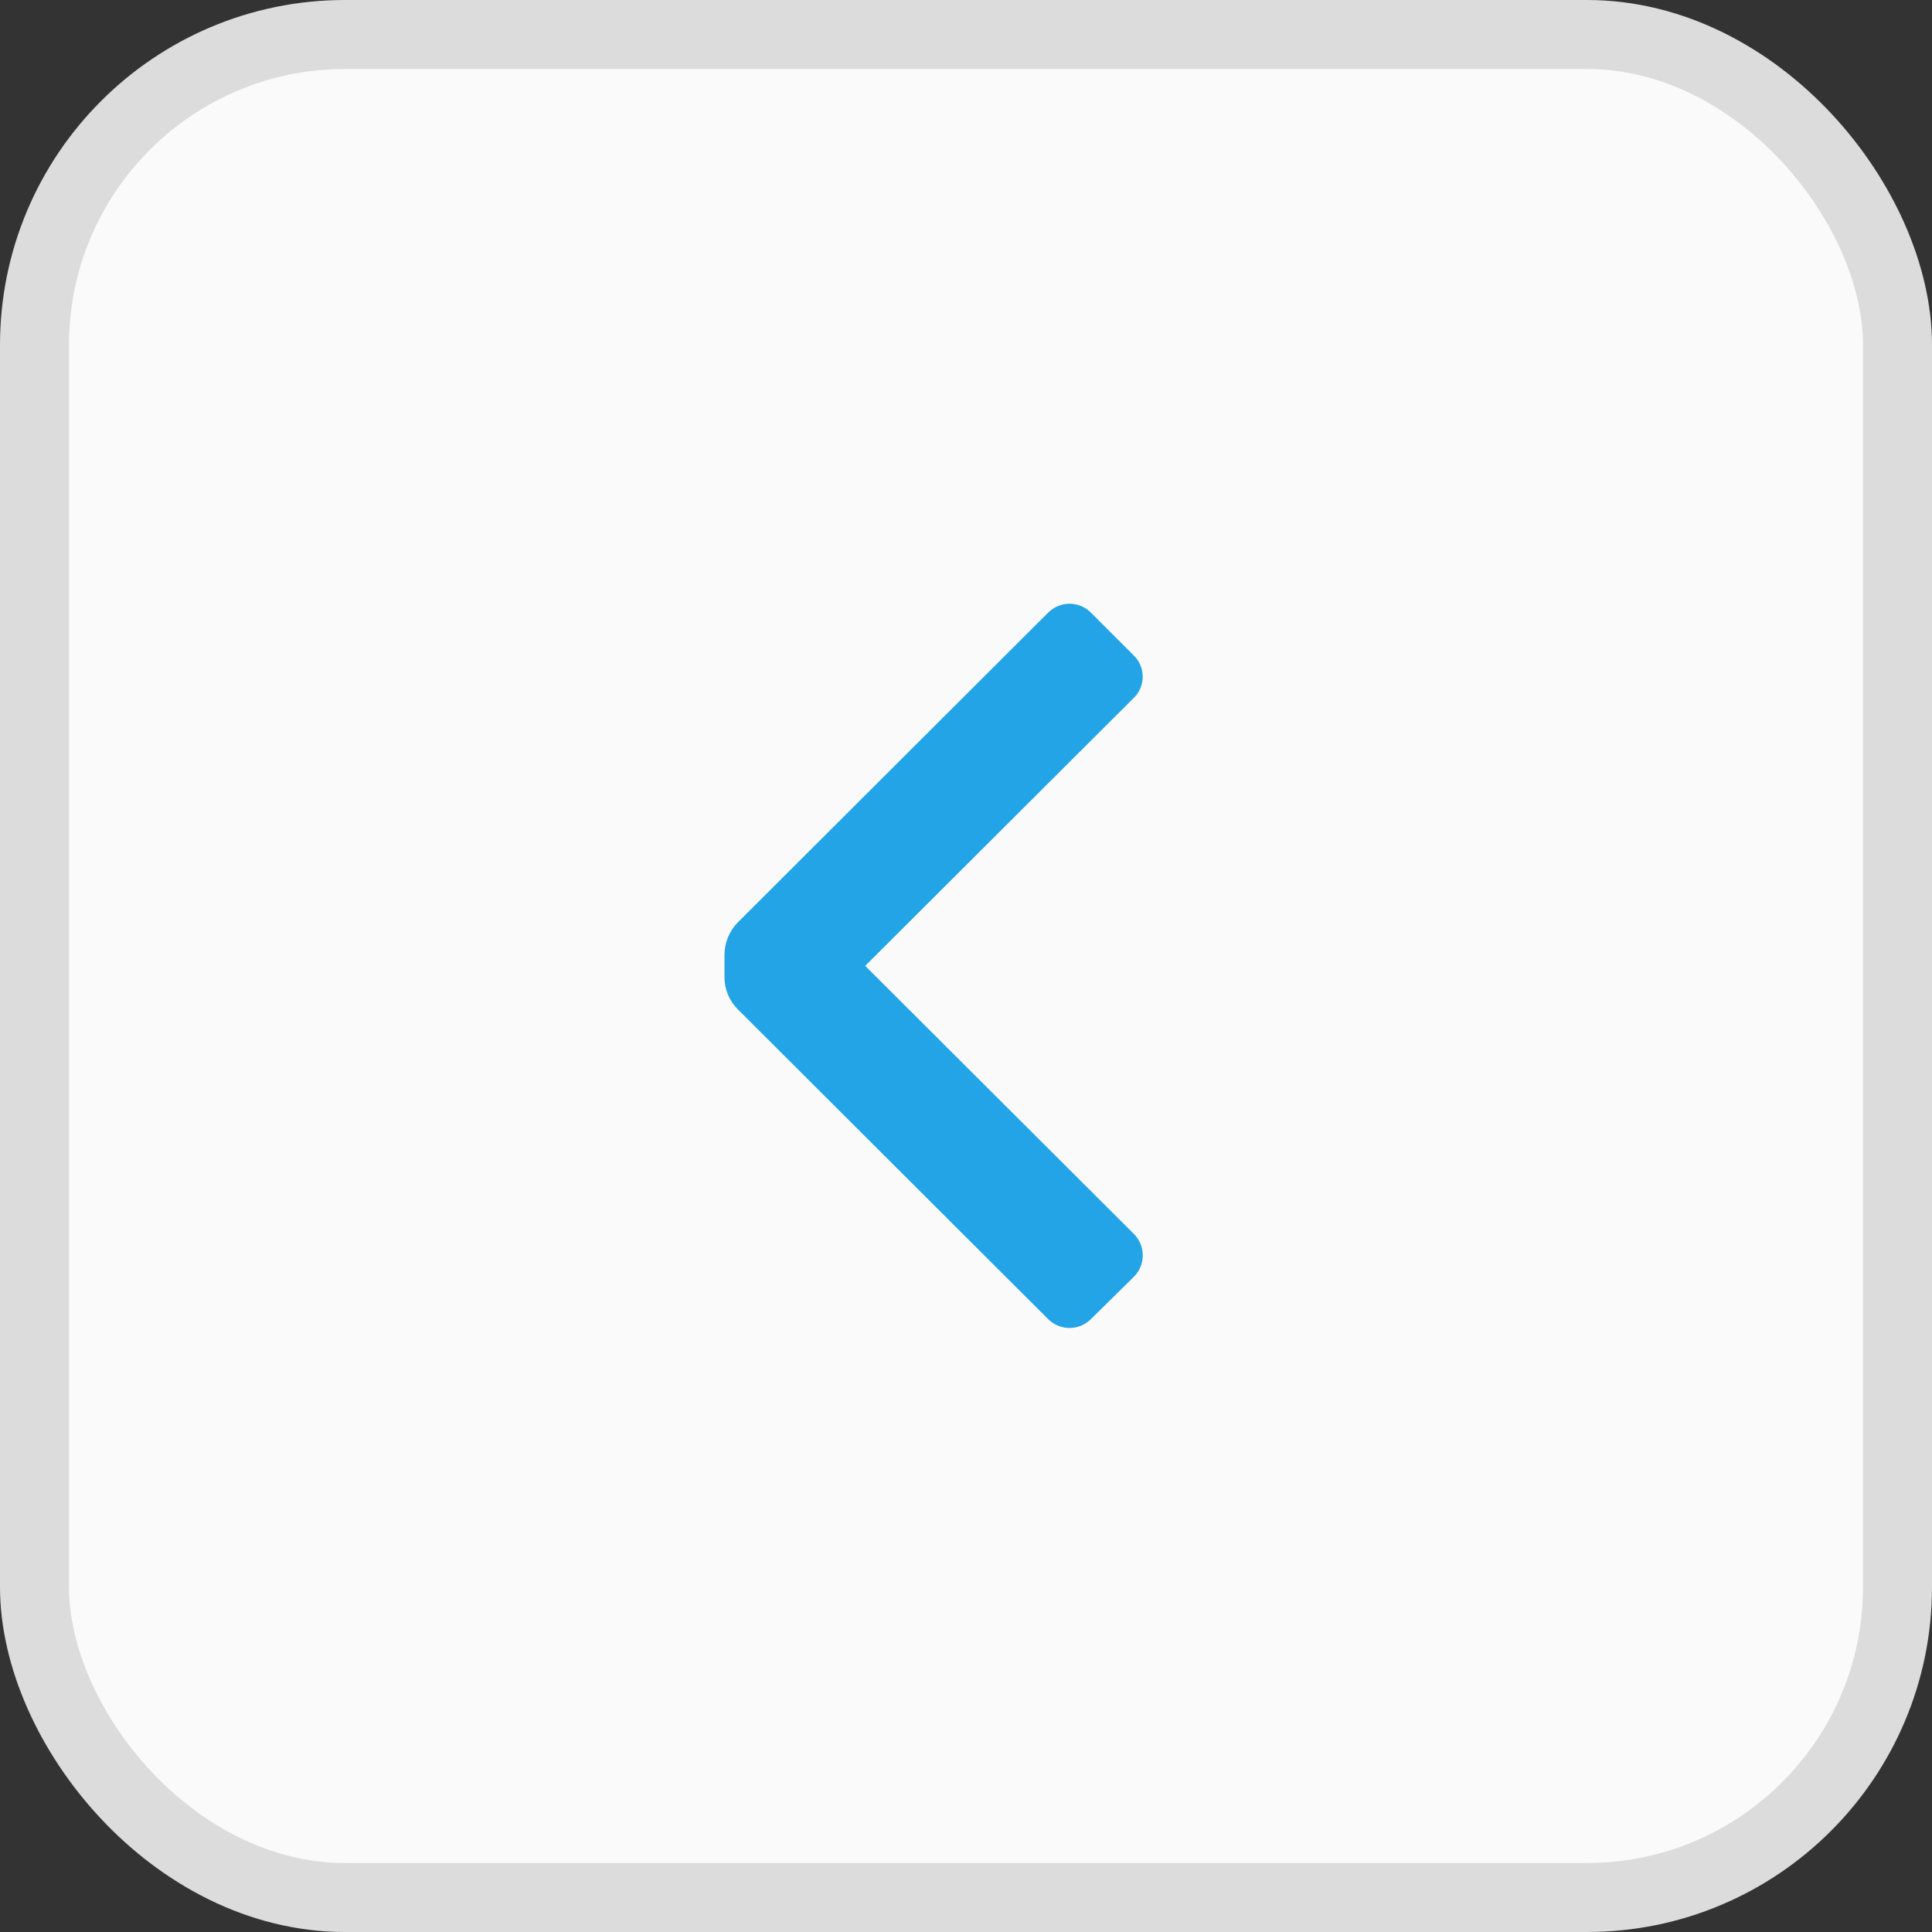 <svg width="28" height="28" viewBox="0 0 28 28" fill="none" xmlns="http://www.w3.org/2000/svg">
<rect x="0" y="0" width="28" height="28" fill="#333333" stroke="none"/>
<g id="circle">
<rect x="0.5" y="0.5" width="27" height="27" rx="4.5" fill="#FAFAFA"/>
<rect x="0.5" y="0.5" width="27" height="27" rx="4.5" stroke="#DCDCDC"/>
<path id="Icon" d="M10.693 14.628C10.569 14.505 10.5 14.338 10.5 14.164V13.832C10.502 13.658 10.571 13.492 10.693 13.368L15.19 8.879C15.272 8.797 15.384 8.75 15.501 8.75C15.617 8.75 15.729 8.797 15.811 8.879L16.433 9.501C16.515 9.581 16.561 9.692 16.561 9.807C16.561 9.922 16.515 10.033 16.433 10.113L12.539 13.998L16.433 17.883C16.515 17.965 16.562 18.077 16.562 18.194C16.562 18.31 16.515 18.422 16.433 18.504L15.811 19.117C15.729 19.2 15.617 19.246 15.501 19.246C15.384 19.246 15.272 19.2 15.19 19.117L10.693 14.628Z" fill="#22A4E6"/>
</g>
</svg>
